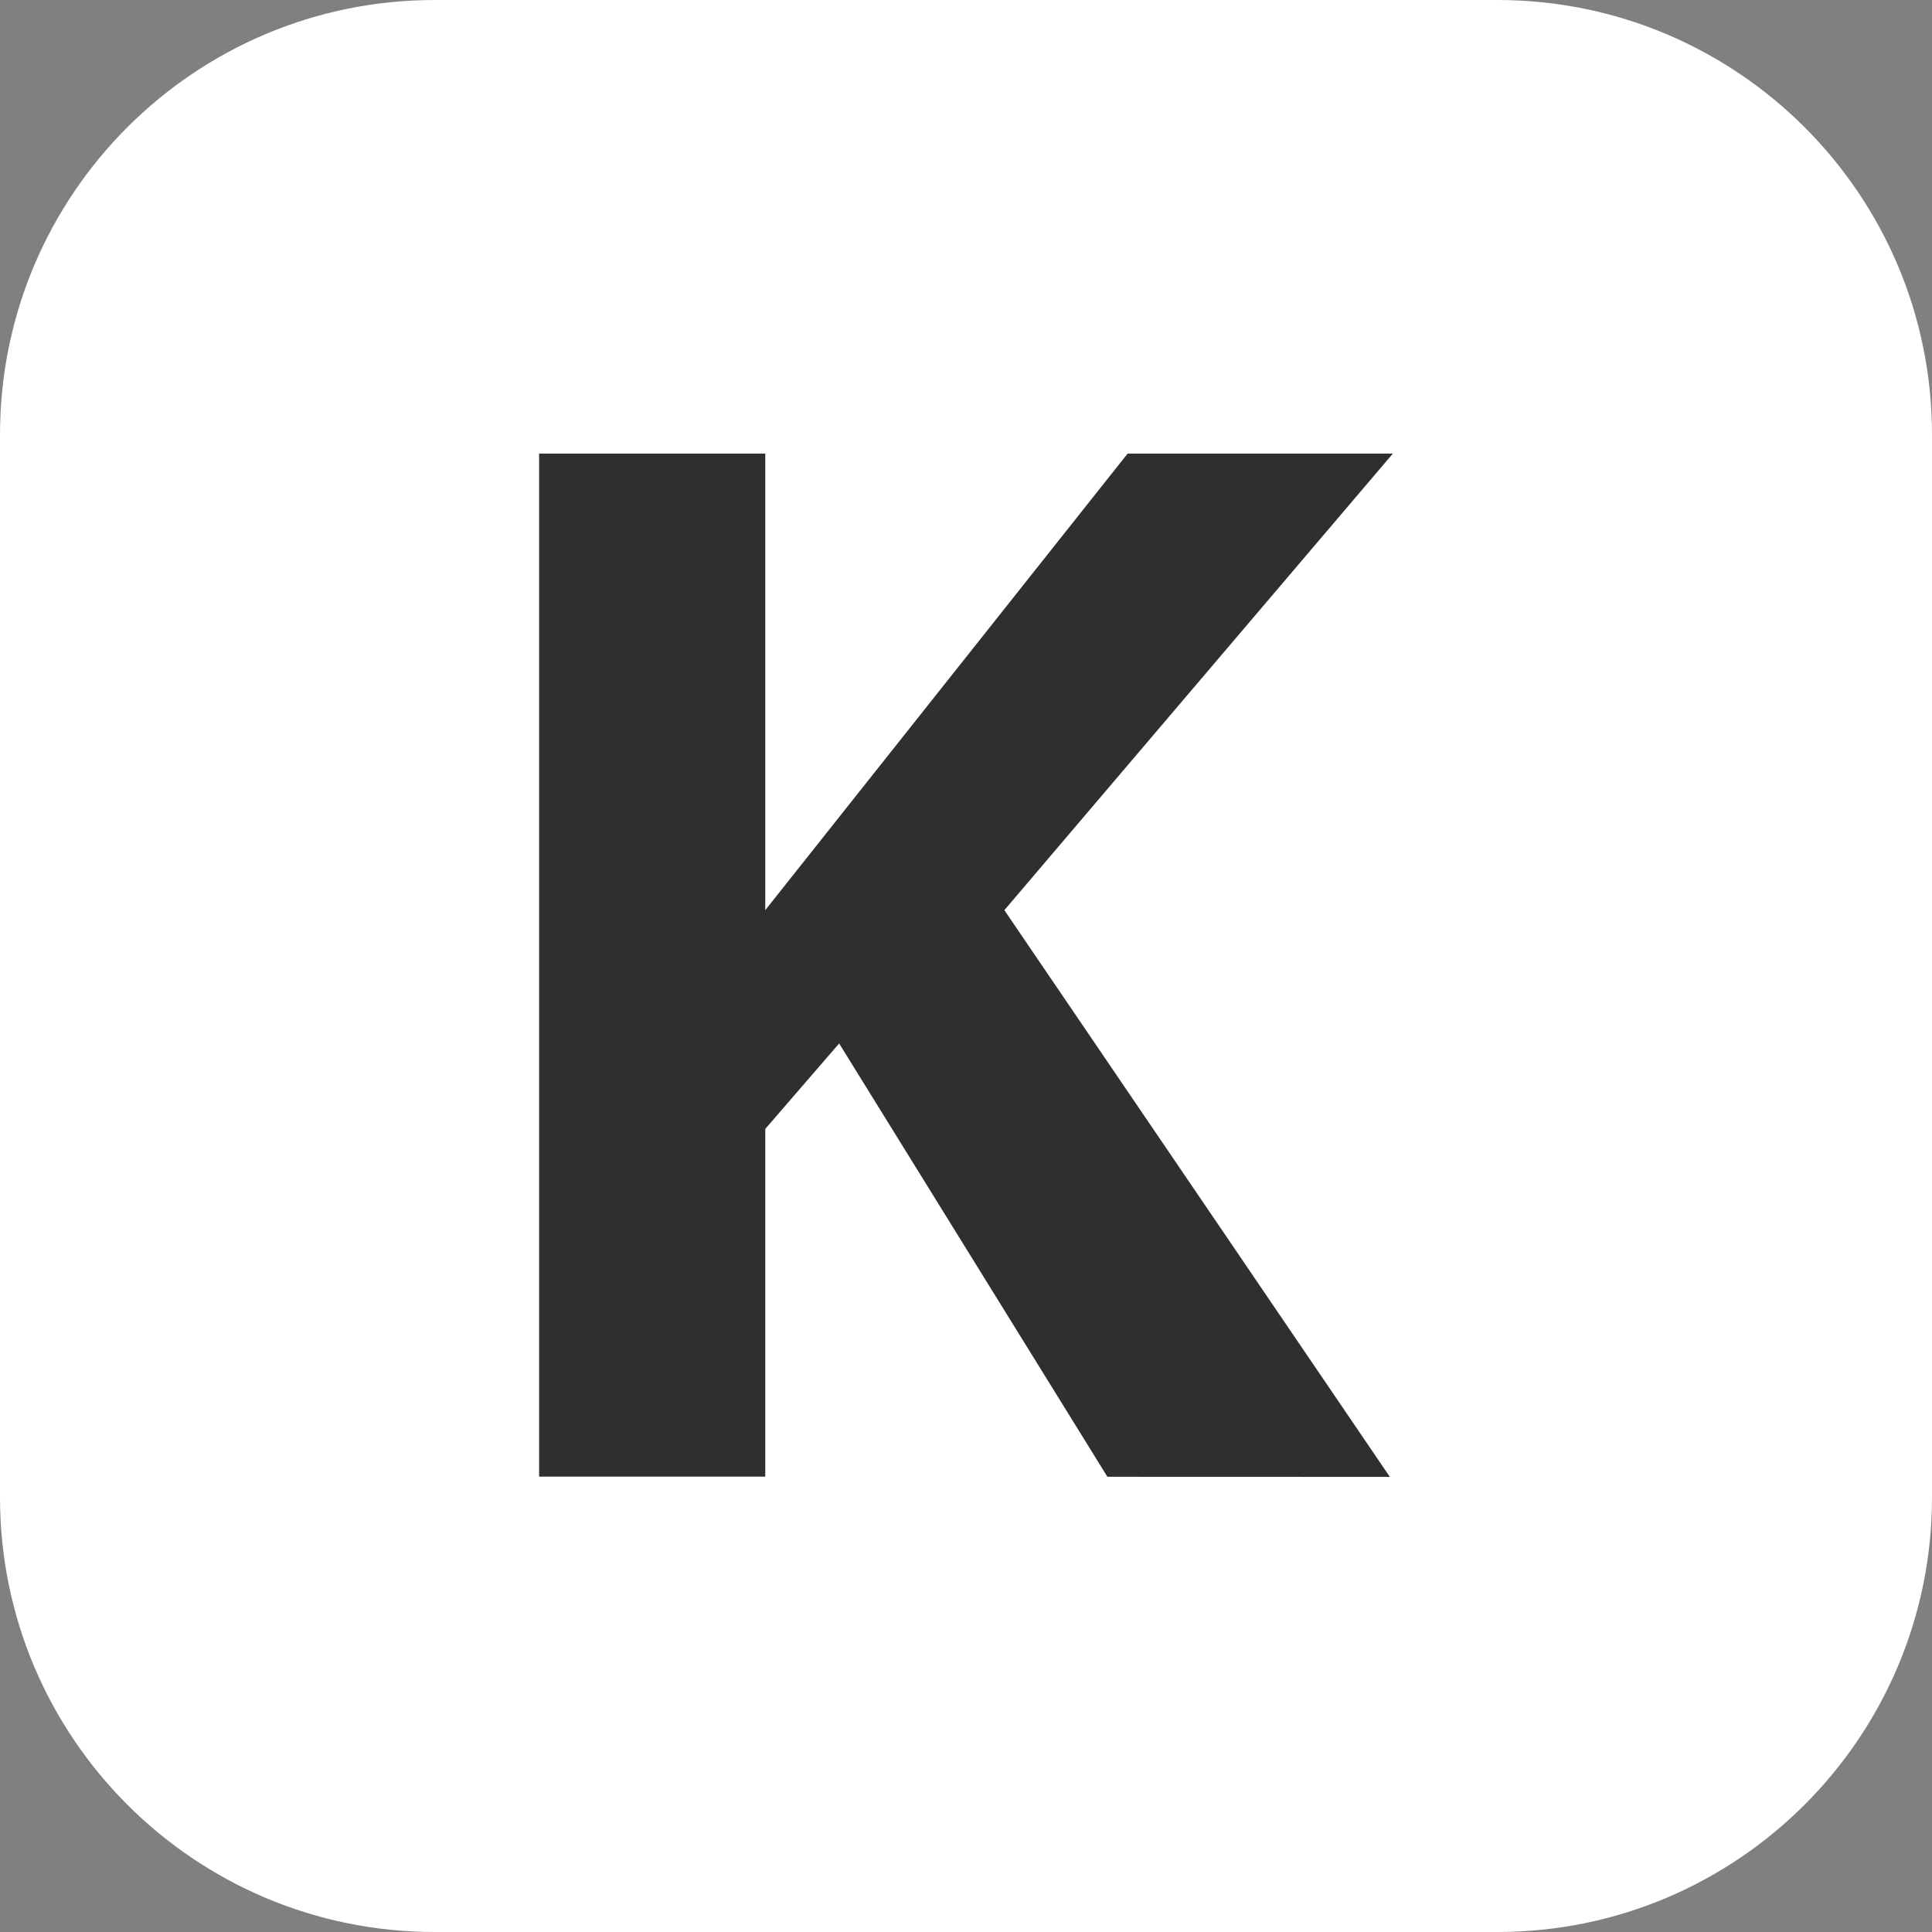 <svg width="21" height="21" viewBox="0 0 21 21" fill="none" xmlns="http://www.w3.org/2000/svg">
<rect x="0" y="0" width="21" height="21" fill="#808080" stroke="none"/>
<path d="M16.275 0H4.725C2.115 0 0 2.115 0 4.725V16.275C0 18.884 2.115 21 4.725 21H16.275C18.884 21 21 18.884 21 16.275V4.725C21 2.115 18.884 0 16.275 0Z" fill="white"/>
<path d="M12.037 16.052L9.121 11.342L8.318 12.271V16.05H5.86V4.93H8.318V9.893L12.257 4.93H15.14L10.917 9.893L15.107 16.053L12.037 16.052Z" fill="#2F2F2F"/>
</svg>
